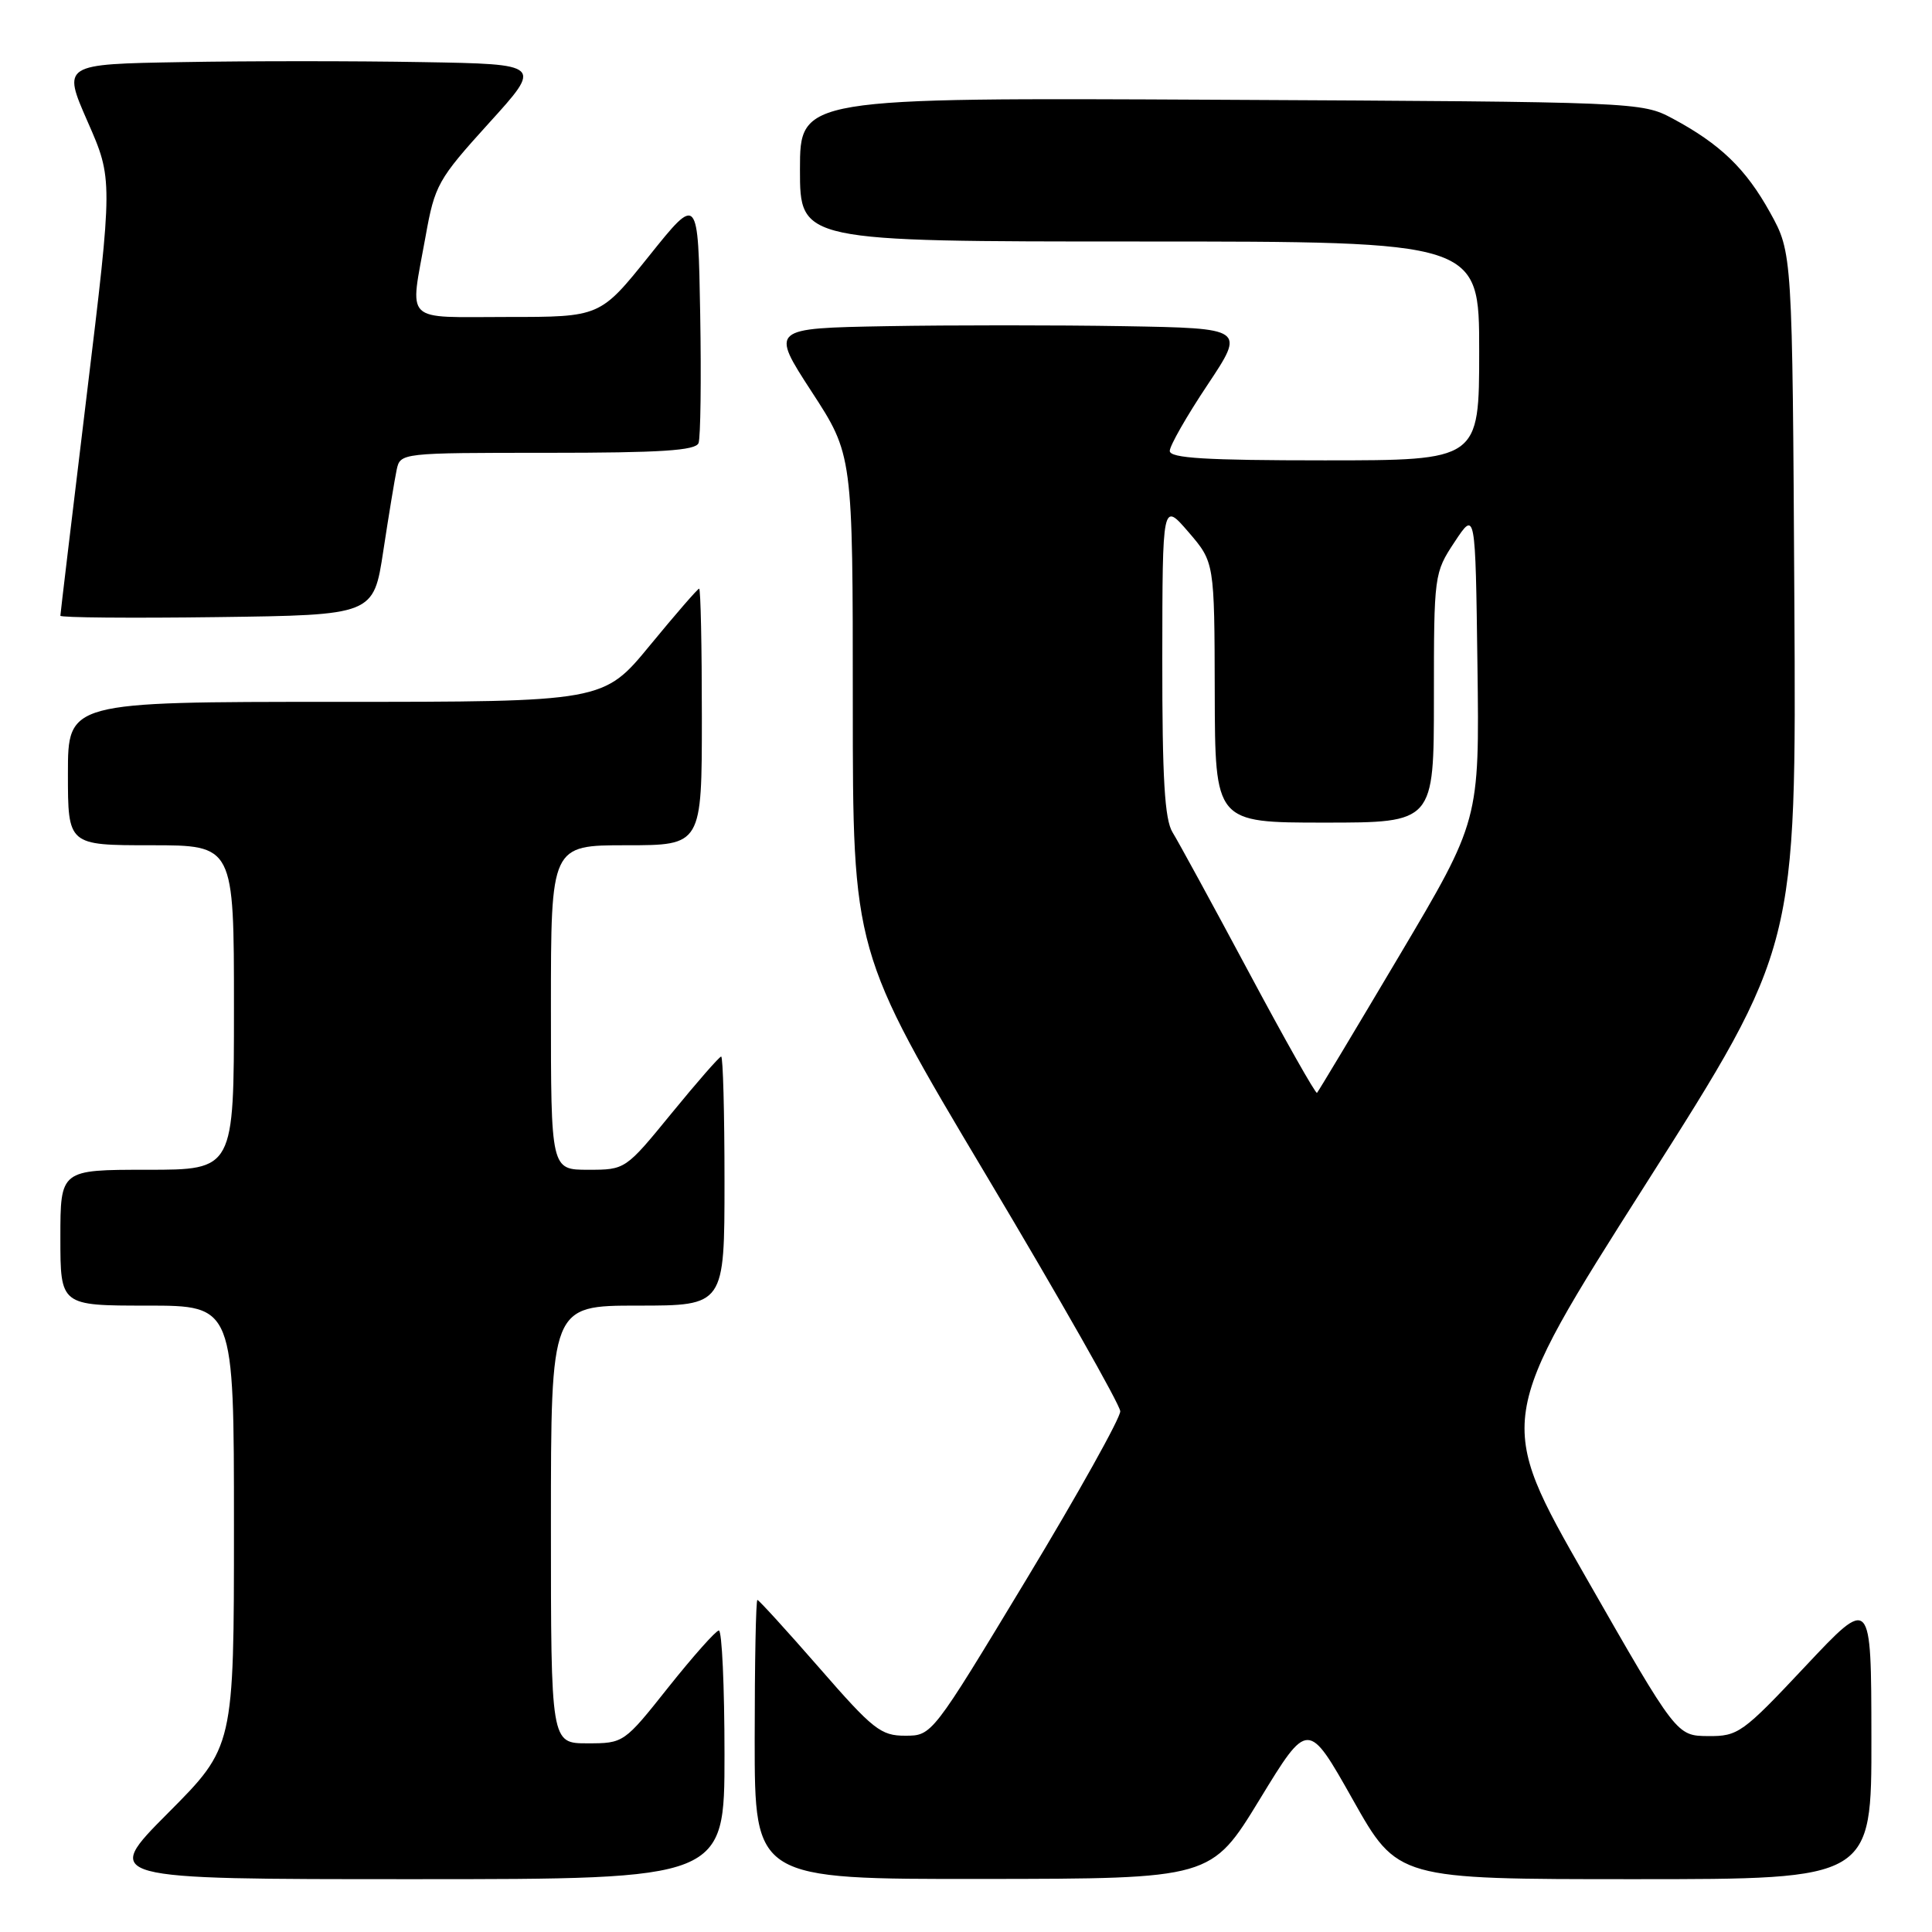 <?xml version="1.0" encoding="UTF-8" standalone="no"?>
<!DOCTYPE svg PUBLIC "-//W3C//DTD SVG 1.1//EN" "http://www.w3.org/Graphics/SVG/1.1/DTD/svg11.dtd" >
<svg xmlns="http://www.w3.org/2000/svg" xmlns:xlink="http://www.w3.org/1999/xlink" version="1.1" viewBox="0 0 256 256">
 <g >
 <path fill="currentColor"
d=" M 96.00 232.50 C 96.00 223.43 95.66 216.02 95.25 216.05 C 94.84 216.08 91.84 219.46 88.58 223.55 C 82.69 230.97 82.65 231.00 77.83 231.00 C 73.00 231.00 73.00 231.00 73.00 202.00 C 73.00 173.00 73.00 173.00 84.50 173.00 C 96.00 173.00 96.00 173.00 96.00 156.50 C 96.00 147.43 95.80 140.00 95.56 140.00 C 95.32 140.00 92.37 143.38 89.00 147.50 C 82.88 154.99 82.87 155.00 77.94 155.00 C 73.00 155.00 73.00 155.00 73.00 133.50 C 73.00 112.00 73.00 112.00 83.00 112.00 C 93.00 112.00 93.00 112.00 93.00 95.00 C 93.00 85.65 92.84 78.00 92.64 78.00 C 92.45 78.00 89.52 81.38 86.13 85.50 C 79.97 93.00 79.97 93.00 44.49 93.00 C 9.00 93.00 9.00 93.00 9.00 102.50 C 9.00 112.00 9.00 112.00 20.00 112.00 C 31.00 112.00 31.00 112.00 31.00 133.50 C 31.00 155.00 31.00 155.00 19.50 155.00 C 8.00 155.00 8.00 155.00 8.00 164.00 C 8.00 173.00 8.00 173.00 19.50 173.00 C 31.00 173.00 31.00 173.00 31.00 202.23 C 31.00 231.46 31.00 231.46 22.27 240.23 C 13.54 249.00 13.54 249.00 54.77 249.00 C 96.00 249.00 96.00 249.00 96.00 232.50 Z  M 166.91 238.44 C 173.32 227.93 173.32 227.93 179.26 238.47 C 185.19 249.00 185.19 249.00 216.60 249.00 C 248.00 249.00 248.00 249.00 247.97 230.25 C 247.95 211.50 247.95 211.50 239.22 220.79 C 230.89 229.66 230.31 230.07 226.33 230.04 C 222.15 230.00 222.15 230.00 210.18 209.07 C 198.21 188.14 198.21 188.14 218.12 156.82 C 238.03 125.50 238.03 125.50 237.76 79.50 C 237.50 33.50 237.50 33.50 234.55 28.17 C 231.32 22.34 227.94 19.09 221.62 15.70 C 217.53 13.52 217.03 13.50 161.75 13.22 C 106.00 12.94 106.00 12.94 106.00 22.47 C 106.00 32.00 106.00 32.00 151.00 32.00 C 196.00 32.00 196.00 32.00 196.00 46.50 C 196.00 61.00 196.00 61.00 175.50 61.00 C 159.77 61.00 155.00 60.71 155.00 59.75 C 155.00 59.06 157.25 55.12 160.00 51.00 C 164.99 43.50 164.99 43.50 148.93 43.22 C 140.10 43.07 125.95 43.07 117.48 43.22 C 102.09 43.50 102.09 43.50 107.54 51.89 C 113.00 60.27 113.00 60.27 113.00 93.18 C 113.00 126.08 113.00 126.08 130.69 155.75 C 140.43 172.08 148.41 186.14 148.44 187.00 C 148.47 187.86 142.88 197.89 136.00 209.28 C 123.50 229.98 123.50 229.99 119.95 229.99 C 116.72 230.00 115.68 229.18 108.56 221.00 C 104.24 216.05 100.55 212.00 100.36 212.00 C 100.16 212.00 100.00 220.32 100.00 230.50 C 100.00 249.00 100.00 249.00 130.25 248.97 C 160.50 248.94 160.50 248.94 166.91 238.44 Z  M 50.79 73.00 C 51.50 68.33 52.30 63.49 52.56 62.25 C 53.04 60.01 53.12 60.00 72.55 60.00 C 87.56 60.00 92.18 59.70 92.56 58.71 C 92.83 58.00 92.93 50.31 92.78 41.62 C 92.50 25.81 92.50 25.81 86.01 33.91 C 79.52 42.00 79.52 42.00 67.26 42.00 C 53.25 42.00 54.29 43.03 56.39 31.33 C 57.61 24.51 58.02 23.78 64.77 16.33 C 71.88 8.50 71.88 8.50 55.94 8.23 C 47.17 8.07 32.86 8.07 24.13 8.23 C 8.27 8.50 8.27 8.50 11.61 16.12 C 14.96 23.74 14.96 23.74 11.48 52.45 C 9.57 68.23 8.00 81.35 8.00 81.59 C 8.00 81.84 17.34 81.92 28.75 81.77 C 49.50 81.50 49.50 81.50 50.79 73.00 Z  M 165.47 128.81 C 160.67 119.84 156.12 111.50 155.37 110.29 C 154.32 108.59 154.00 103.17 154.01 87.29 C 154.03 66.50 154.03 66.50 157.48 70.50 C 160.92 74.50 160.92 74.50 160.96 91.75 C 161.00 109.00 161.00 109.00 175.50 109.00 C 190.00 109.00 190.00 109.00 190.00 92.48 C 190.00 76.13 190.03 75.91 192.75 71.80 C 195.50 67.64 195.50 67.64 195.77 88.18 C 196.04 108.72 196.04 108.72 185.43 126.61 C 179.59 136.45 174.68 144.64 174.51 144.81 C 174.34 144.99 170.27 137.79 165.47 128.81 Z "/>
</g>
</svg>